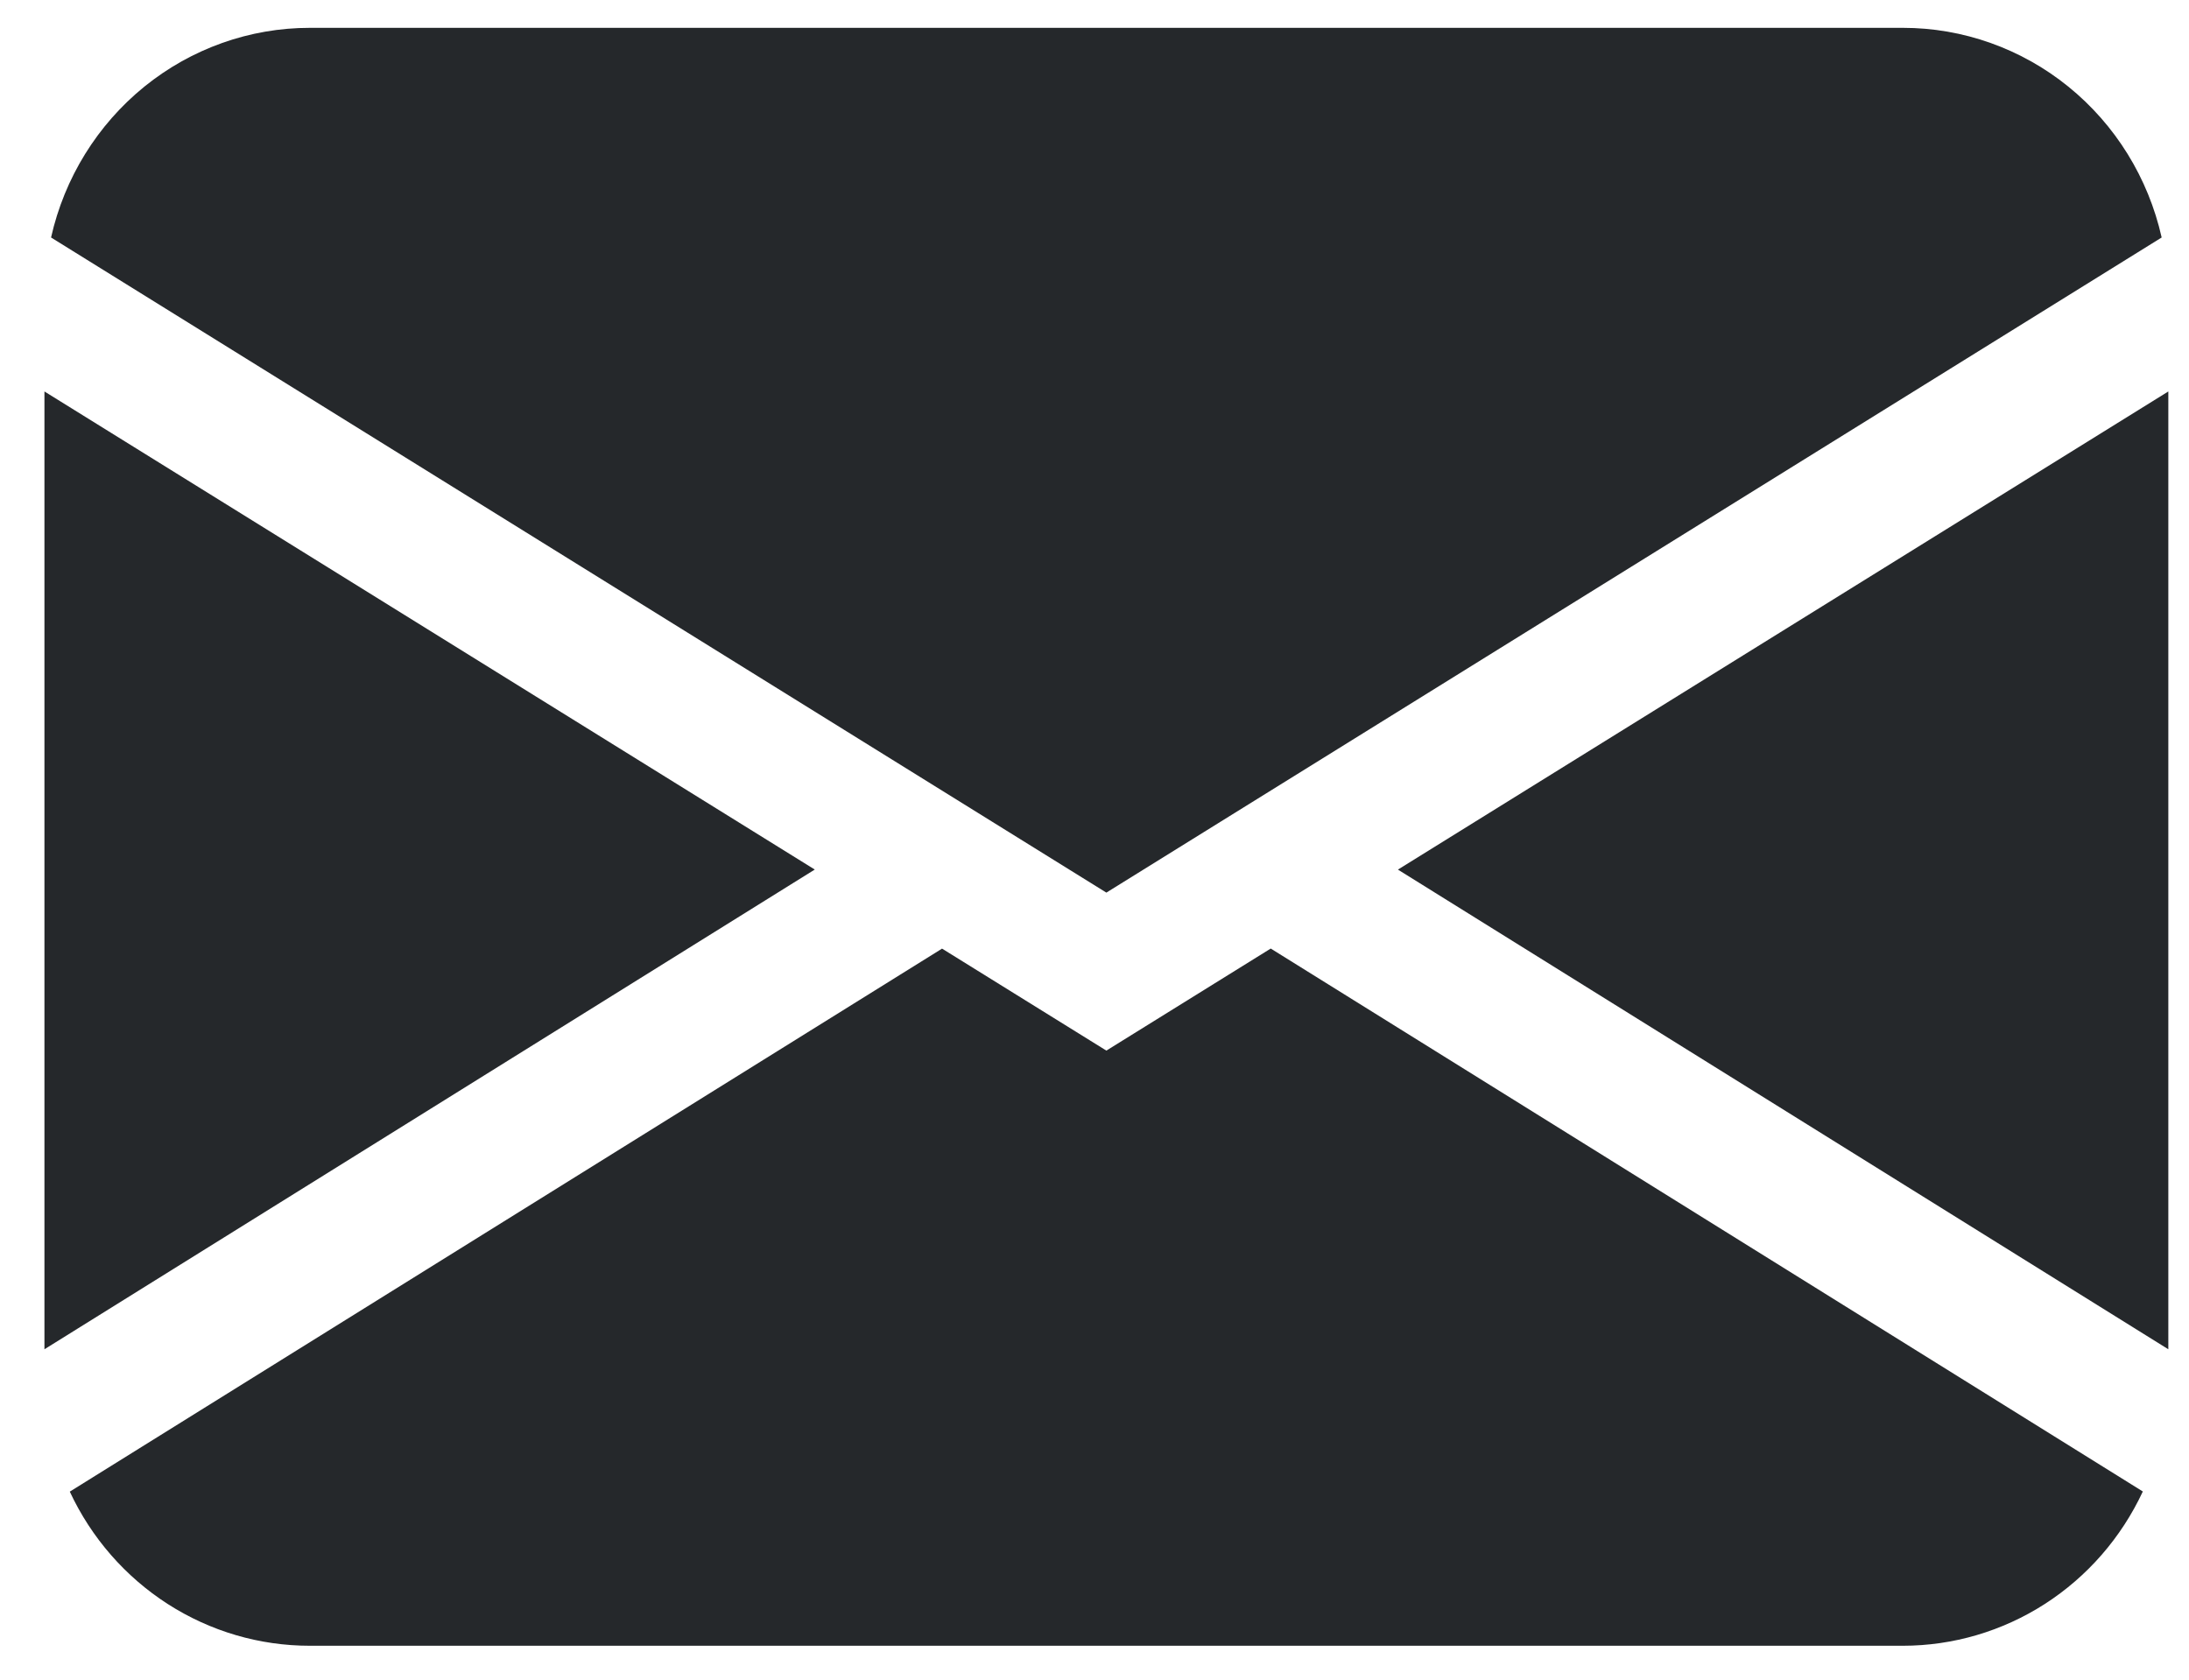 <svg width="43" height="33" viewBox="0 0 43 33" fill="none" xmlns="http://www.w3.org/2000/svg">
<path fill-rule="evenodd" clip-rule="evenodd" d="M1.003 4.666C1.266 3.495 1.913 2.451 2.836 1.702C3.76 0.954 4.907 0.546 6.088 0.547L37.379 0.547C38.56 0.546 39.707 0.954 40.63 1.702C41.554 2.451 42.2 3.495 42.463 4.666L21.733 17.537L1.003 4.666ZM0.873 7.691L0.873 26.509L16.005 17.084L0.873 7.691ZM18.503 18.639L1.371 29.306C1.794 30.213 2.462 30.979 3.297 31.515C4.133 32.051 5.1 32.335 6.088 32.334H37.379C38.366 32.334 39.334 32.049 40.168 31.513C41.003 30.976 41.67 30.21 42.093 29.303L24.962 18.636L21.733 20.641L18.503 18.636V18.639ZM27.462 17.086L42.594 26.509V7.691L27.462 17.084V17.086Z" fill="#25282B"/>
</svg>

